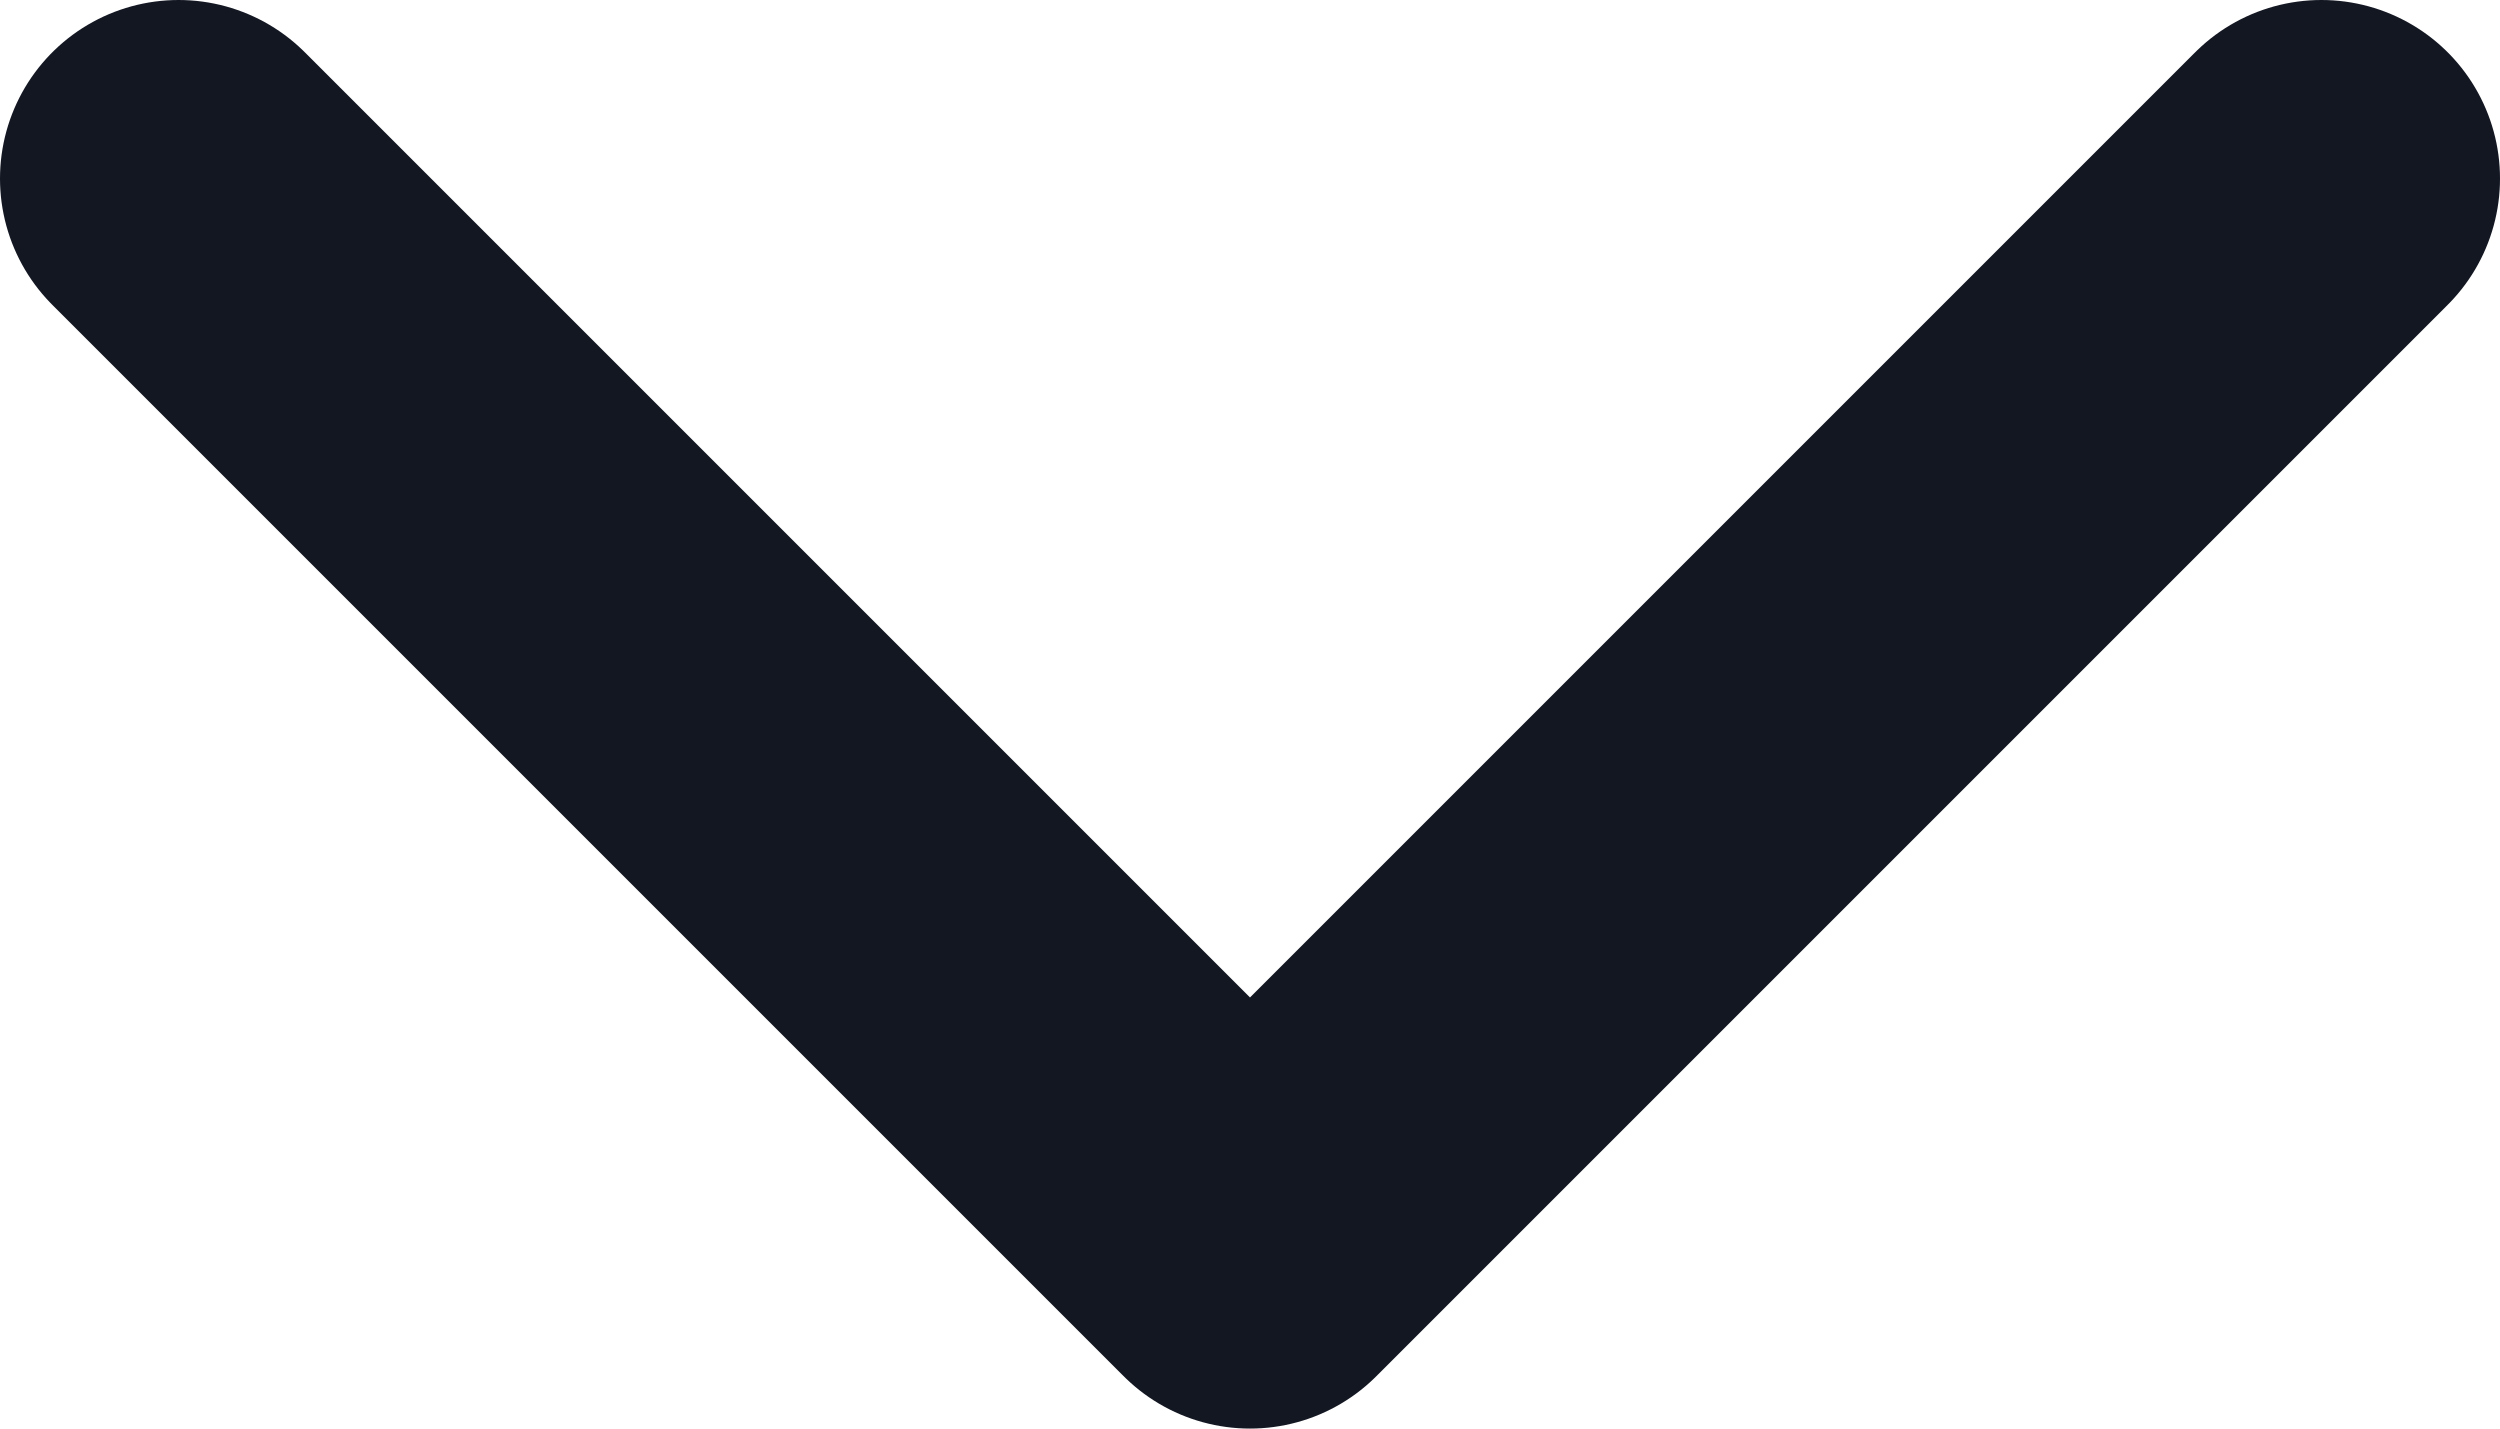 <svg width="14" height="8" viewBox="0 0 14 8" fill="none" xmlns="http://www.w3.org/2000/svg">
<path d="M1 1L7 7L13 1" stroke="#131722" stroke-width="2" stroke-linecap="round" stroke-linejoin="round"/>
</svg>
